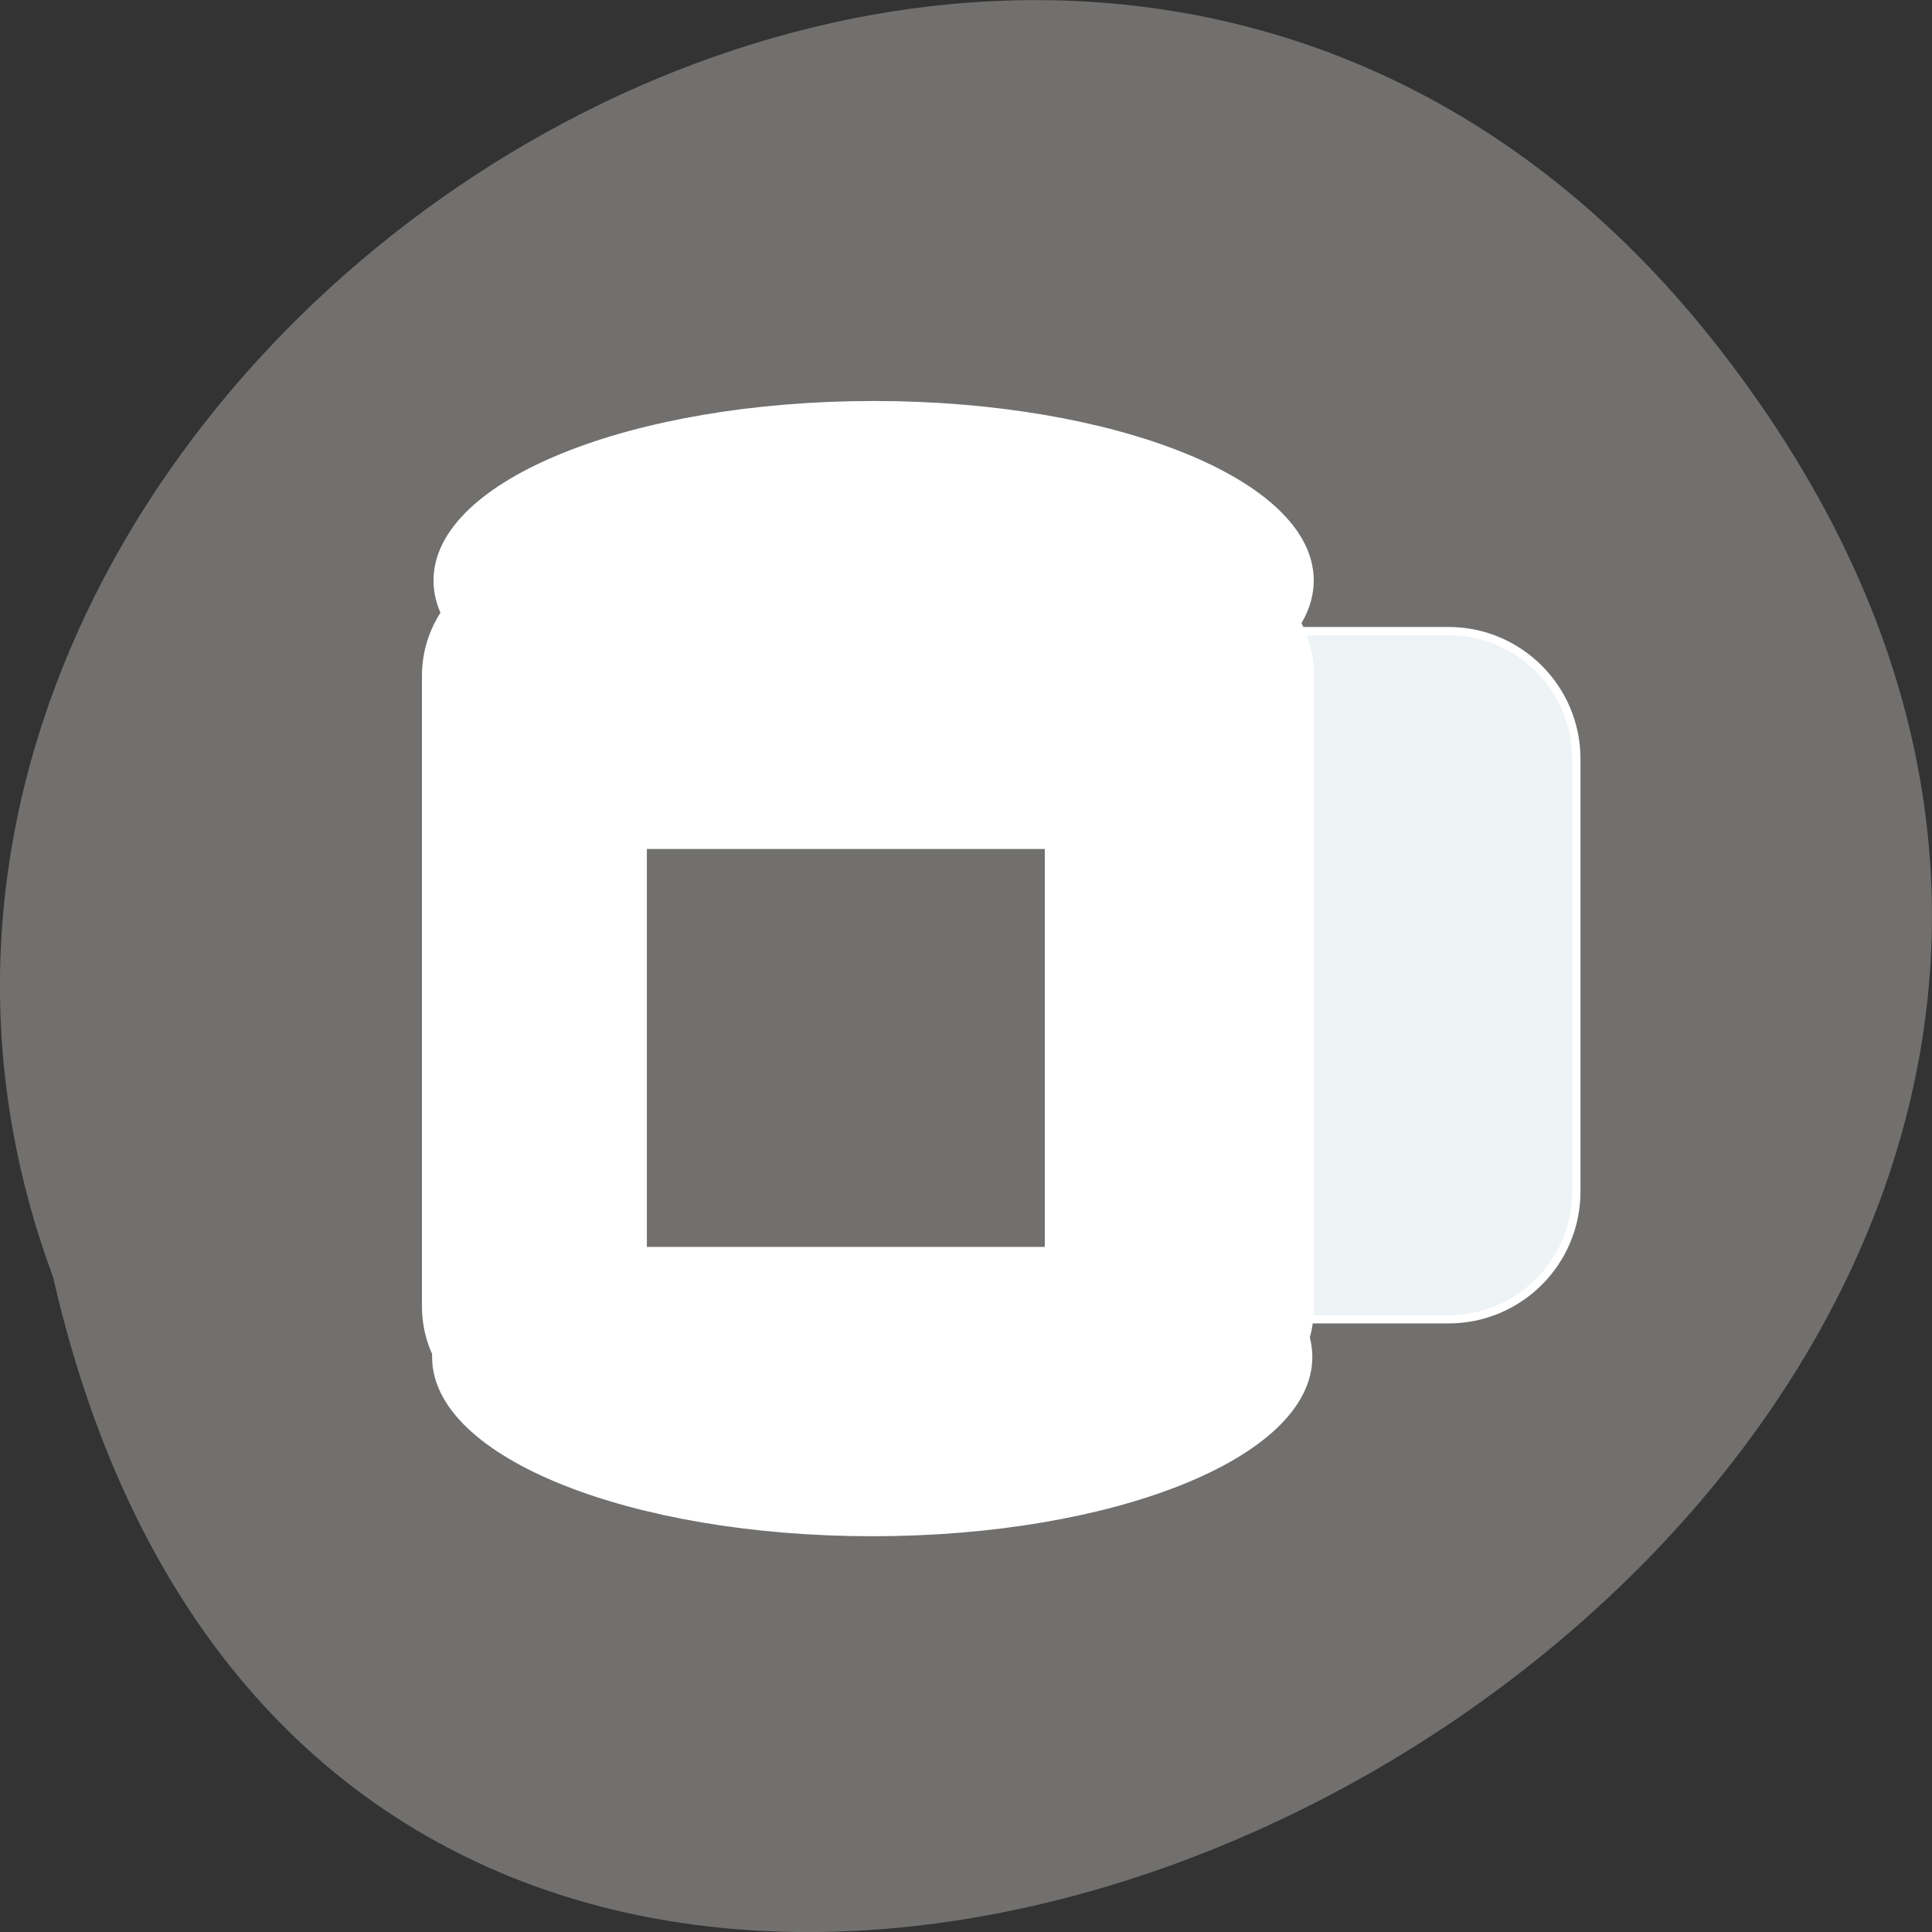 
<svg xmlns="http://www.w3.org/2000/svg" xmlns:xlink="http://www.w3.org/1999/xlink" width="32px" height="32px" viewBox="0 0 32 32" version="1.1">
<rect x="0" y="0" width="32" height="32" fill="#333333" stroke="none"/>
<g id="surface1">
<path style=" stroke:none;fill-rule:nonzero;fill:rgb(44.314%,43.922%,43.137%);fill-opacity:1;" d="M 28.496 5.797 C 43.391 24.988 6.305 44.914 0.879 21.152 C -4.676 6.188 17.461 -8.43 28.496 5.797 Z M 28.496 5.797 "/>
<path style="fill-rule:nonzero;fill:rgb(93.333%,95.294%,96.471%);fill-opacity:1;stroke-width:1.094;stroke-linecap:butt;stroke-linejoin:miter;stroke:rgb(100%,100%,100%);stroke-opacity:1;stroke-miterlimit:4;" d="M 162 83.625 L 191.938 83.625 C 201.281 83.625 208.875 91.219 208.875 100.562 L 208.875 157.875 C 208.875 167.25 201.281 174.812 191.938 174.812 L 162 174.812 C 152.656 174.812 145.062 167.25 145.062 157.875 L 145.062 100.562 C 145.062 91.219 152.656 83.625 162 83.625 Z M 162 83.625 " transform="matrix(0.125,0,0,0.125,0,0)"/>
<path style="fill-rule:nonzero;fill:rgb(100%,100%,100%);fill-opacity:1;stroke-width:1;stroke-linecap:butt;stroke-linejoin:miter;stroke:rgb(100%,100%,100%);stroke-opacity:1;stroke-miterlimit:4;" d="M 250.323 189.318 C 250.323 201.769 222.639 211.833 188.534 211.833 C 154.396 211.833 126.712 201.769 126.712 189.318 C 126.712 176.866 154.396 166.772 188.534 166.772 C 222.639 166.772 250.323 176.866 250.323 189.318 Z M 250.323 189.318 " transform="matrix(0.117,0,0,0.129,-7.61,-1.946)"/>
<path style="fill-rule:nonzero;fill:rgb(100%,100%,100%);fill-opacity:1;stroke-width:1.144;stroke-linecap:butt;stroke-linejoin:miter;stroke:rgb(100%,100%,100%);stroke-opacity:1;stroke-miterlimit:4;" d="M 141.153 87.498 L 234.718 87.498 C 243.435 87.498 250.489 93.936 250.489 101.854 L 250.489 182.82 C 250.489 190.738 243.435 197.145 234.718 197.145 L 141.153 197.145 C 132.435 197.145 125.348 190.738 125.348 182.82 L 125.348 101.854 C 125.348 93.936 132.435 87.498 141.153 87.498 Z M 141.153 87.498 " transform="matrix(0.117,0,0,0.129,-7.61,-1.946)"/>
<path style="fill-rule:nonzero;fill:rgb(100%,100%,100%);fill-opacity:1;stroke-width:1;stroke-linecap:butt;stroke-linejoin:miter;stroke:rgb(100%,100%,100%);stroke-opacity:1;stroke-miterlimit:4;" d="M 190.482 89.508 C 190.482 101.96 162.798 112.054 128.693 112.054 C 94.555 112.054 66.871 101.96 66.871 89.508 C 66.871 77.056 94.555 66.962 128.693 66.962 C 162.798 66.962 190.482 77.056 190.482 89.508 Z M 190.482 89.508 " transform="matrix(0.117,0,0,0.129,-0.585,-1.932)"/>
<path style="fill-rule:nonzero;fill:rgb(44.314%,43.922%,43.137%);fill-opacity:1;stroke-width:1.196;stroke-linecap:butt;stroke-linejoin:miter;stroke:rgb(44.314%,43.922%,43.137%);stroke-opacity:1;stroke-miterlimit:4;" d="M 86.312 113.094 L 137.844 113.094 L 137.844 164.625 L 86.312 164.625 Z M 86.312 113.094 " transform="matrix(0.125,0,0,0.125,0,0)"/>
</g>
</svg>
